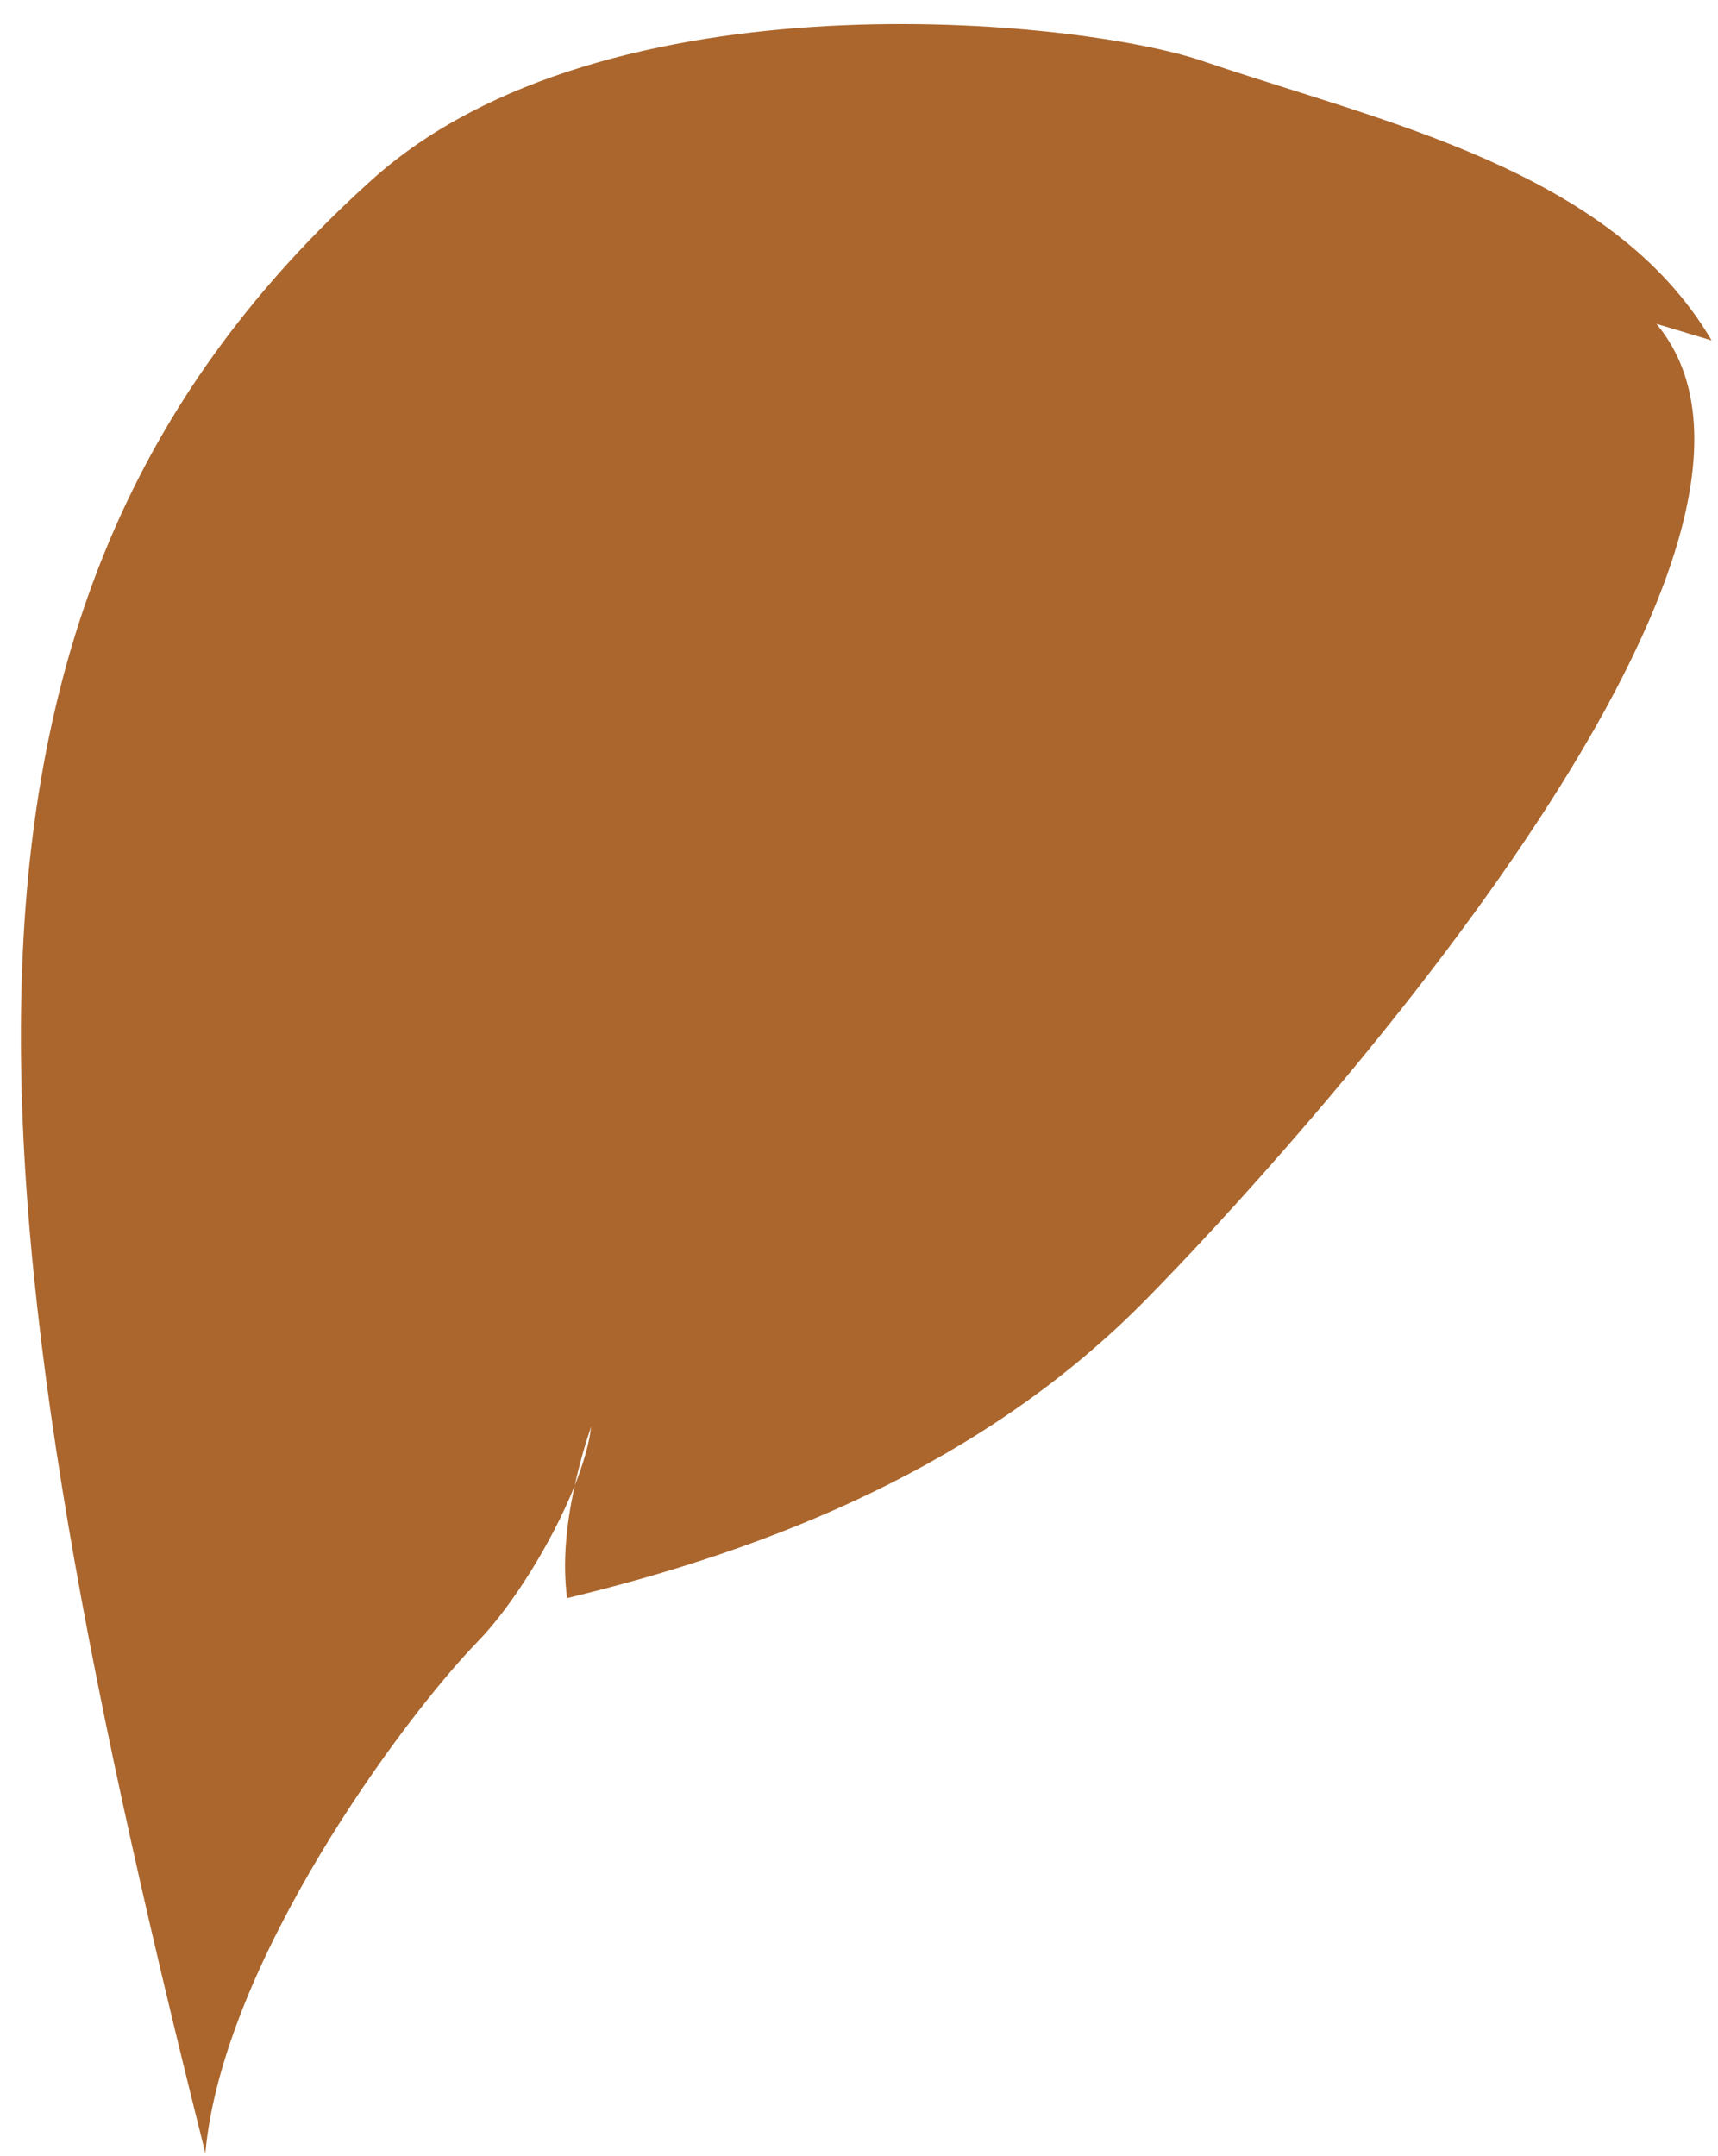 <?xml version="1.0" encoding="UTF-8" standalone="no"?><svg width='55' height='69' viewBox='0 0 55 69' fill='none' xmlns='http://www.w3.org/2000/svg'>
<path d='M38.494 1.95C44.181 3.892 51.568 5.407 54.796 10.894L53.029 10.363C58.993 17.508 41.258 36.95 36.685 41.588C31.463 46.89 24.68 49.571 18.156 51.139C18.001 49.993 18.136 48.733 18.4 47.538C18.666 46.858 18.864 46.206 18.924 45.652C18.726 46.238 18.542 46.879 18.4 47.538C17.669 49.375 16.358 51.438 15.312 52.511C12.876 55.012 7.122 62.825 6.574 68.9C-1.362 37.315 -2.847 19.028 11.899 5.76C19.378 -0.972 34.585 0.617 38.494 1.95Z' fill='#AB662D'/>
</svg>
